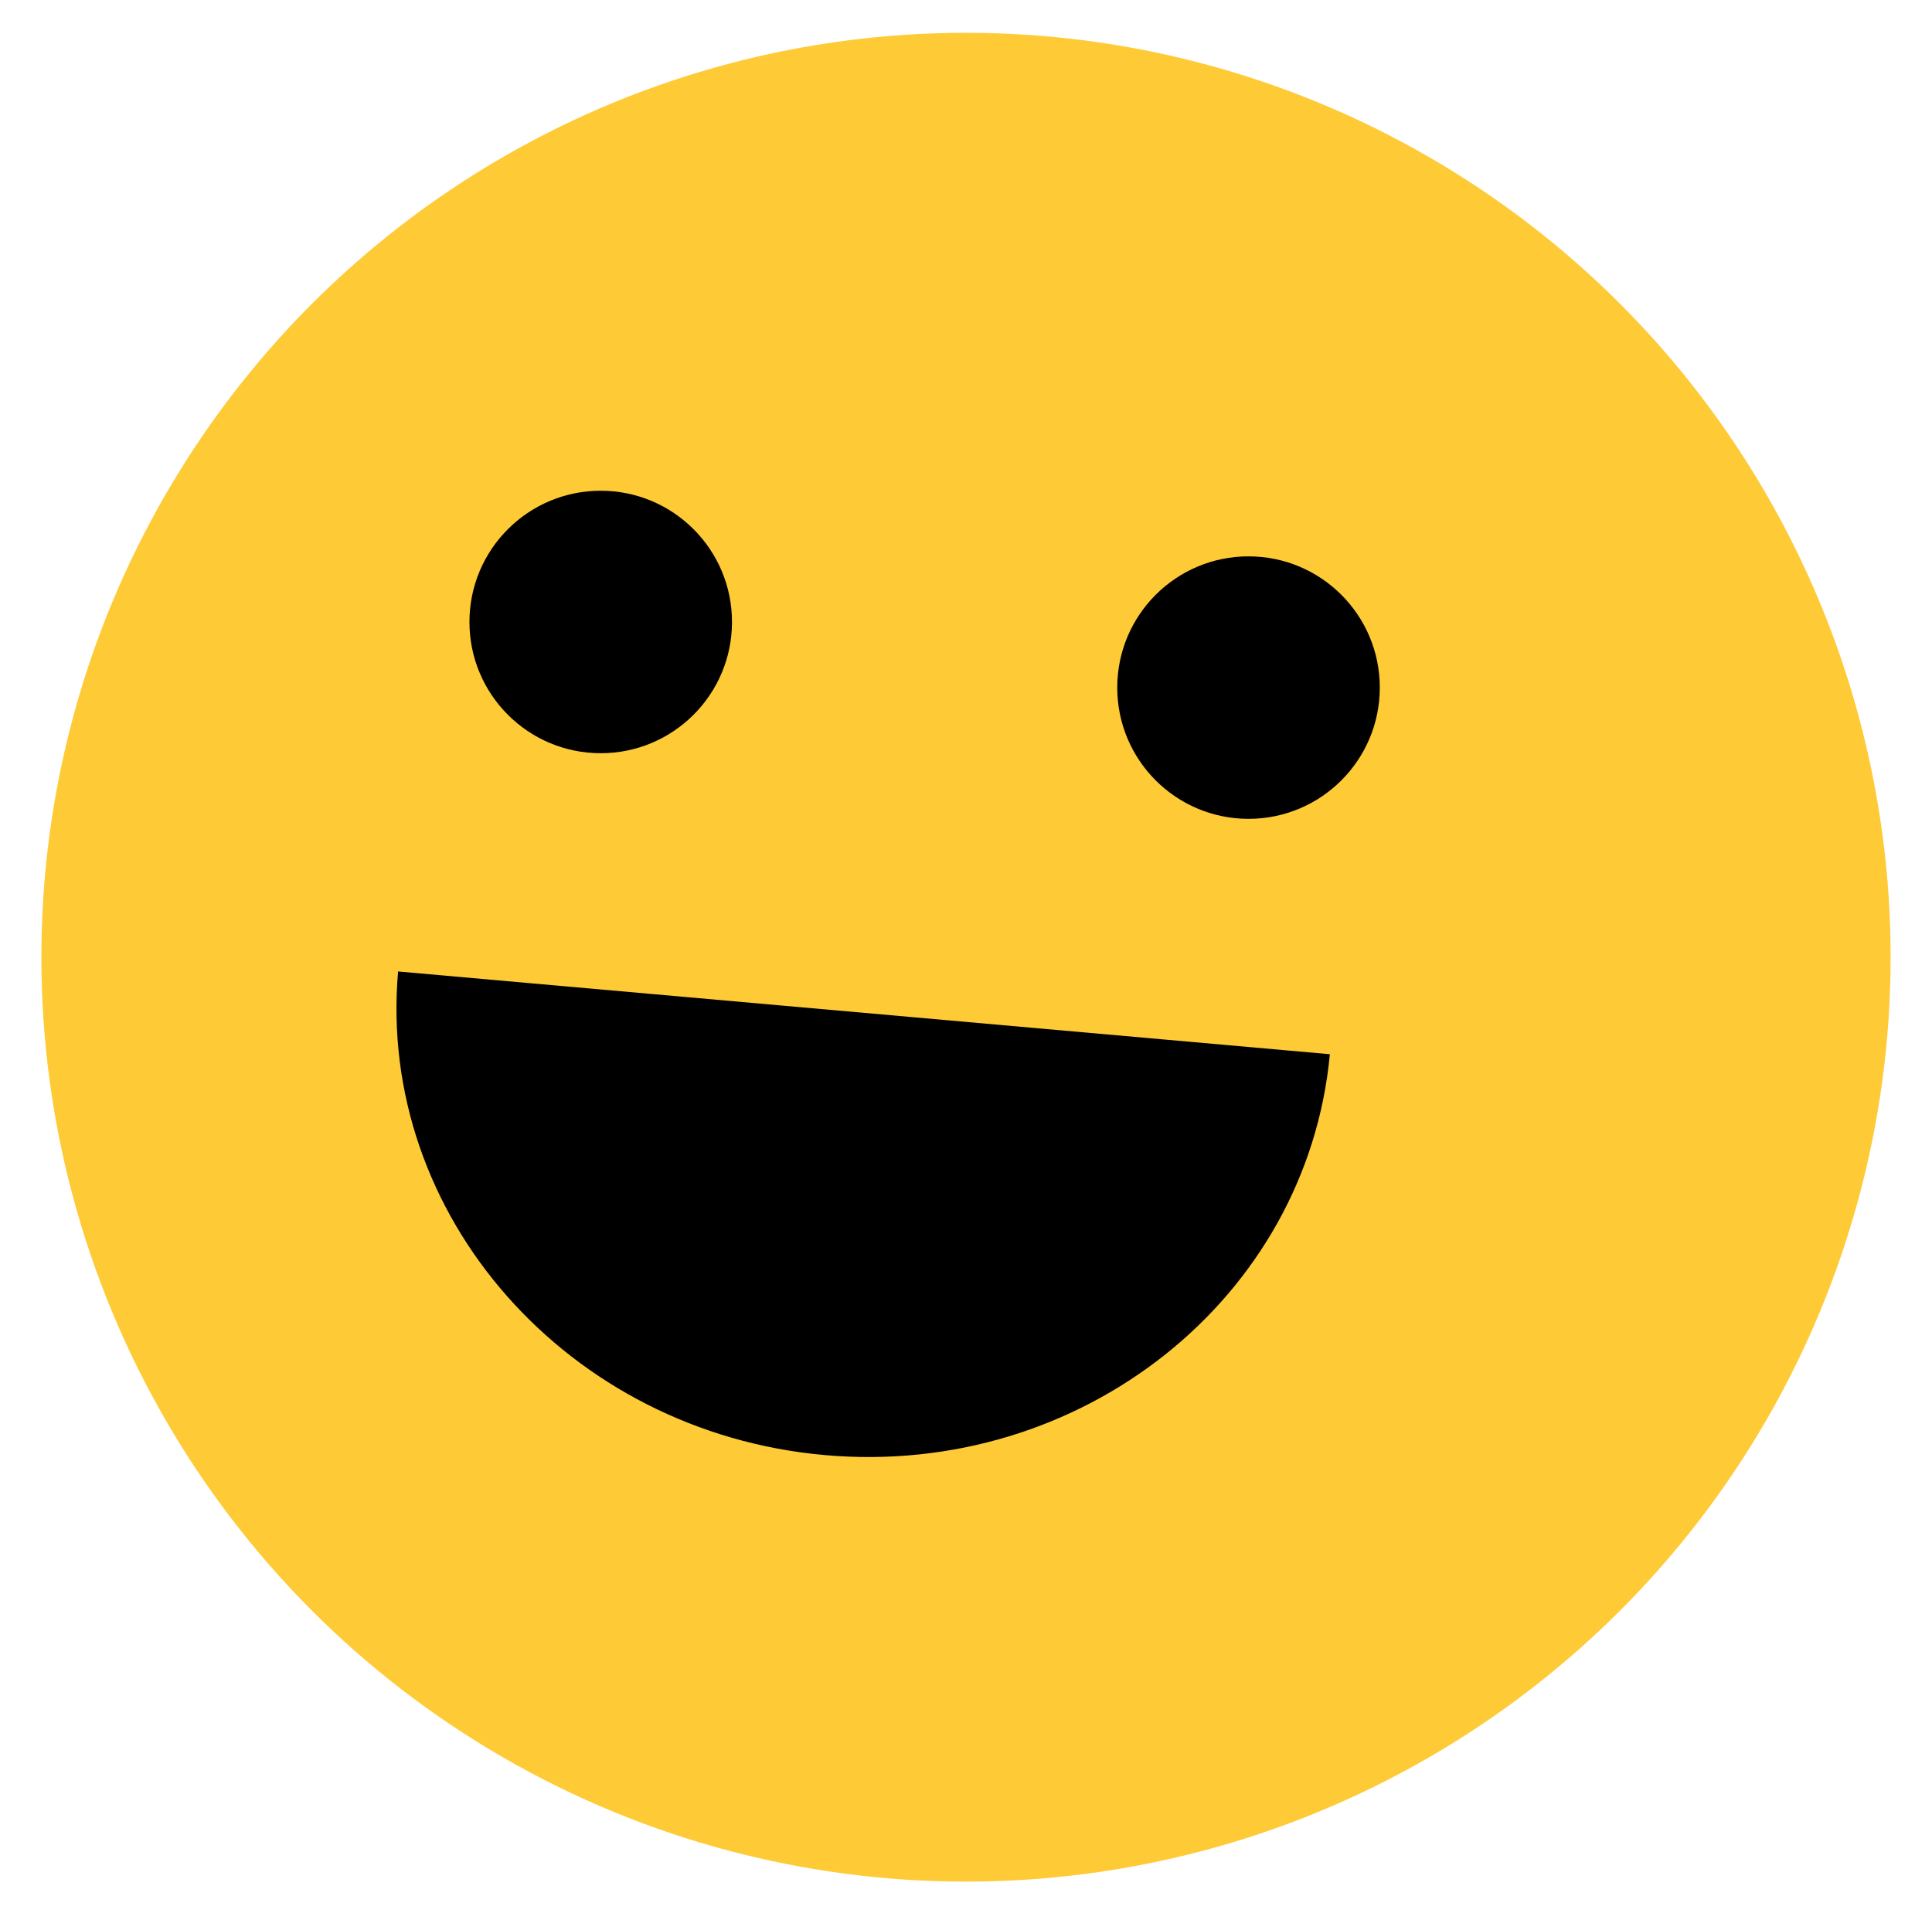 <?xml version="1.0" encoding="utf-8"?>
<!-- Generator: Adobe Illustrator 27.3.1, SVG Export Plug-In . SVG Version: 6.00 Build 0)  -->
<svg version="1.1" id="Layer_1" xmlns="http://www.w3.org/2000/svg" xmlns:xlink="http://www.w3.org/1999/xlink" x="0px" y="0px"
	 viewBox="0 0 135.4 134.1" style="enable-background:new 0 0 135.4 134.1;" xml:space="preserve">
<style type="text/css">
	.st0{fill:#FECA36;}
</style>
<circle class="st0" cx="67.7" cy="67.1" r="64.8"/>
<circle cx="42.1" cy="43.6" r="9.2"/>
<circle cx="87.5" cy="48.2" r="9.2"/>
<path d="M93.2,73.9C91.6,91,75.8,103.6,57.8,102c-18-1.6-31.4-16.8-29.9-33.9"/>
</svg>
